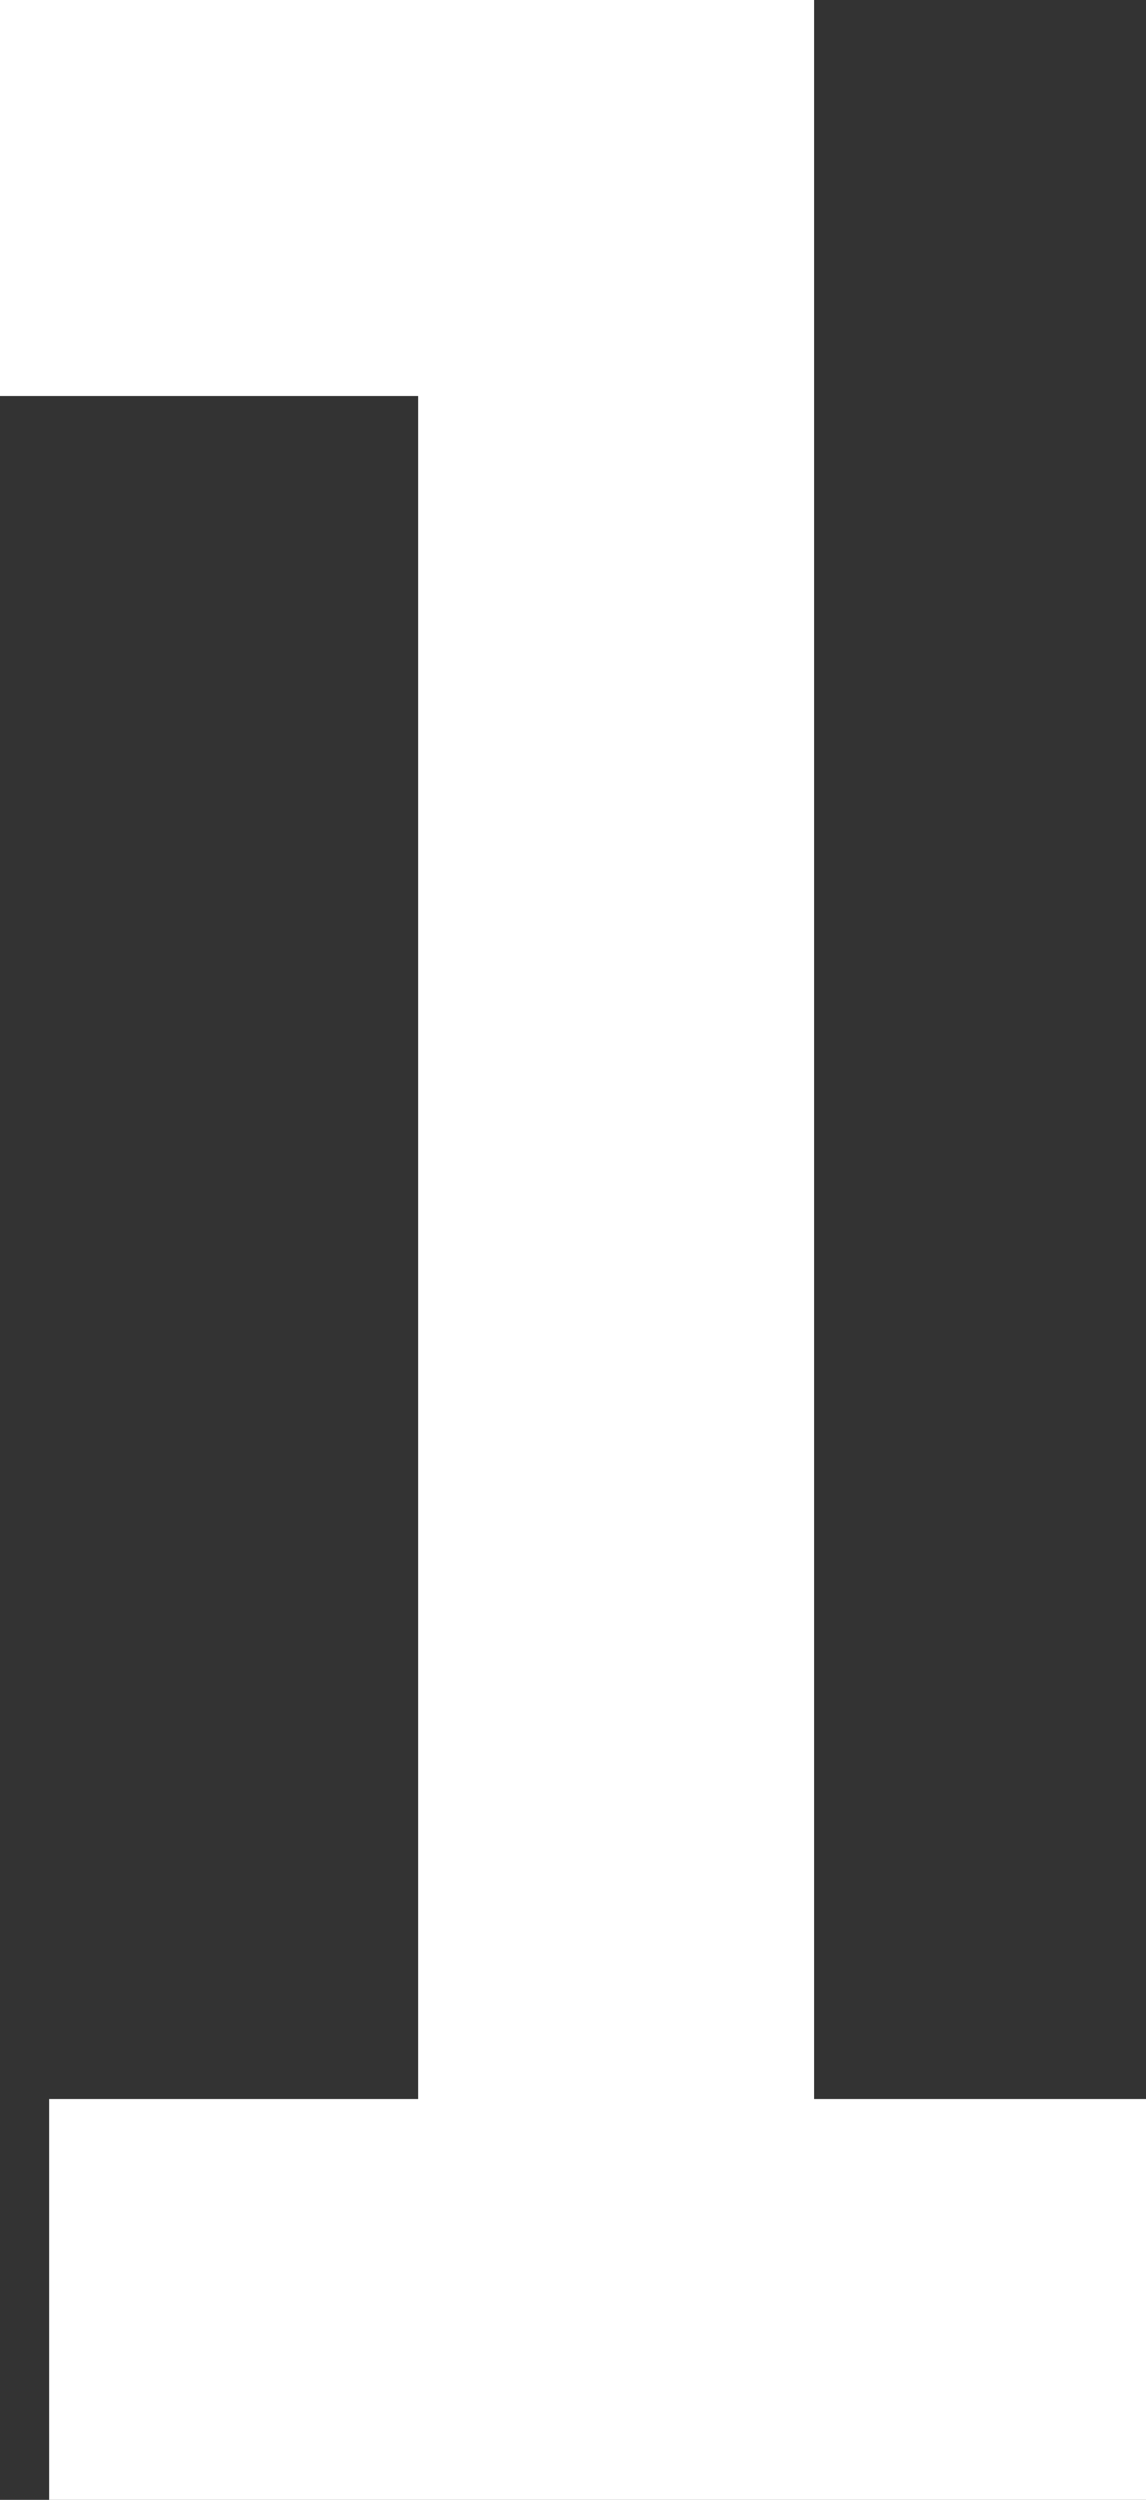<svg version="1.1" xmlns="http://www.w3.org/2000/svg" xmlns:xlink="http://www.w3.org/1999/xlink" width="12.078" height="26.343" viewBox="0,0,12.078,26.343"><rect x="0" y="0" width="12.078" height="26.343" fill="#333333" stroke="none"/><g transform="translate(-234.882,-166.18)"><g data-paper-data="{&quot;isPaintingLayer&quot;:true}" fill="#ffffff" fill-rule="nonzero" stroke="#ffffff" stroke-width="0.5" stroke-linecap="butt" stroke-linejoin="miter" stroke-miterlimit="10" stroke-dasharray="" stroke-dashoffset="0" style="mix-blend-mode: normal"><path d="M243.212,166.43v25.691h-3.673v-22.018h-4.407v-3.673z"/><path d="M235.65,192.273v-3.724h11.06v3.724z"/></g></g></svg>